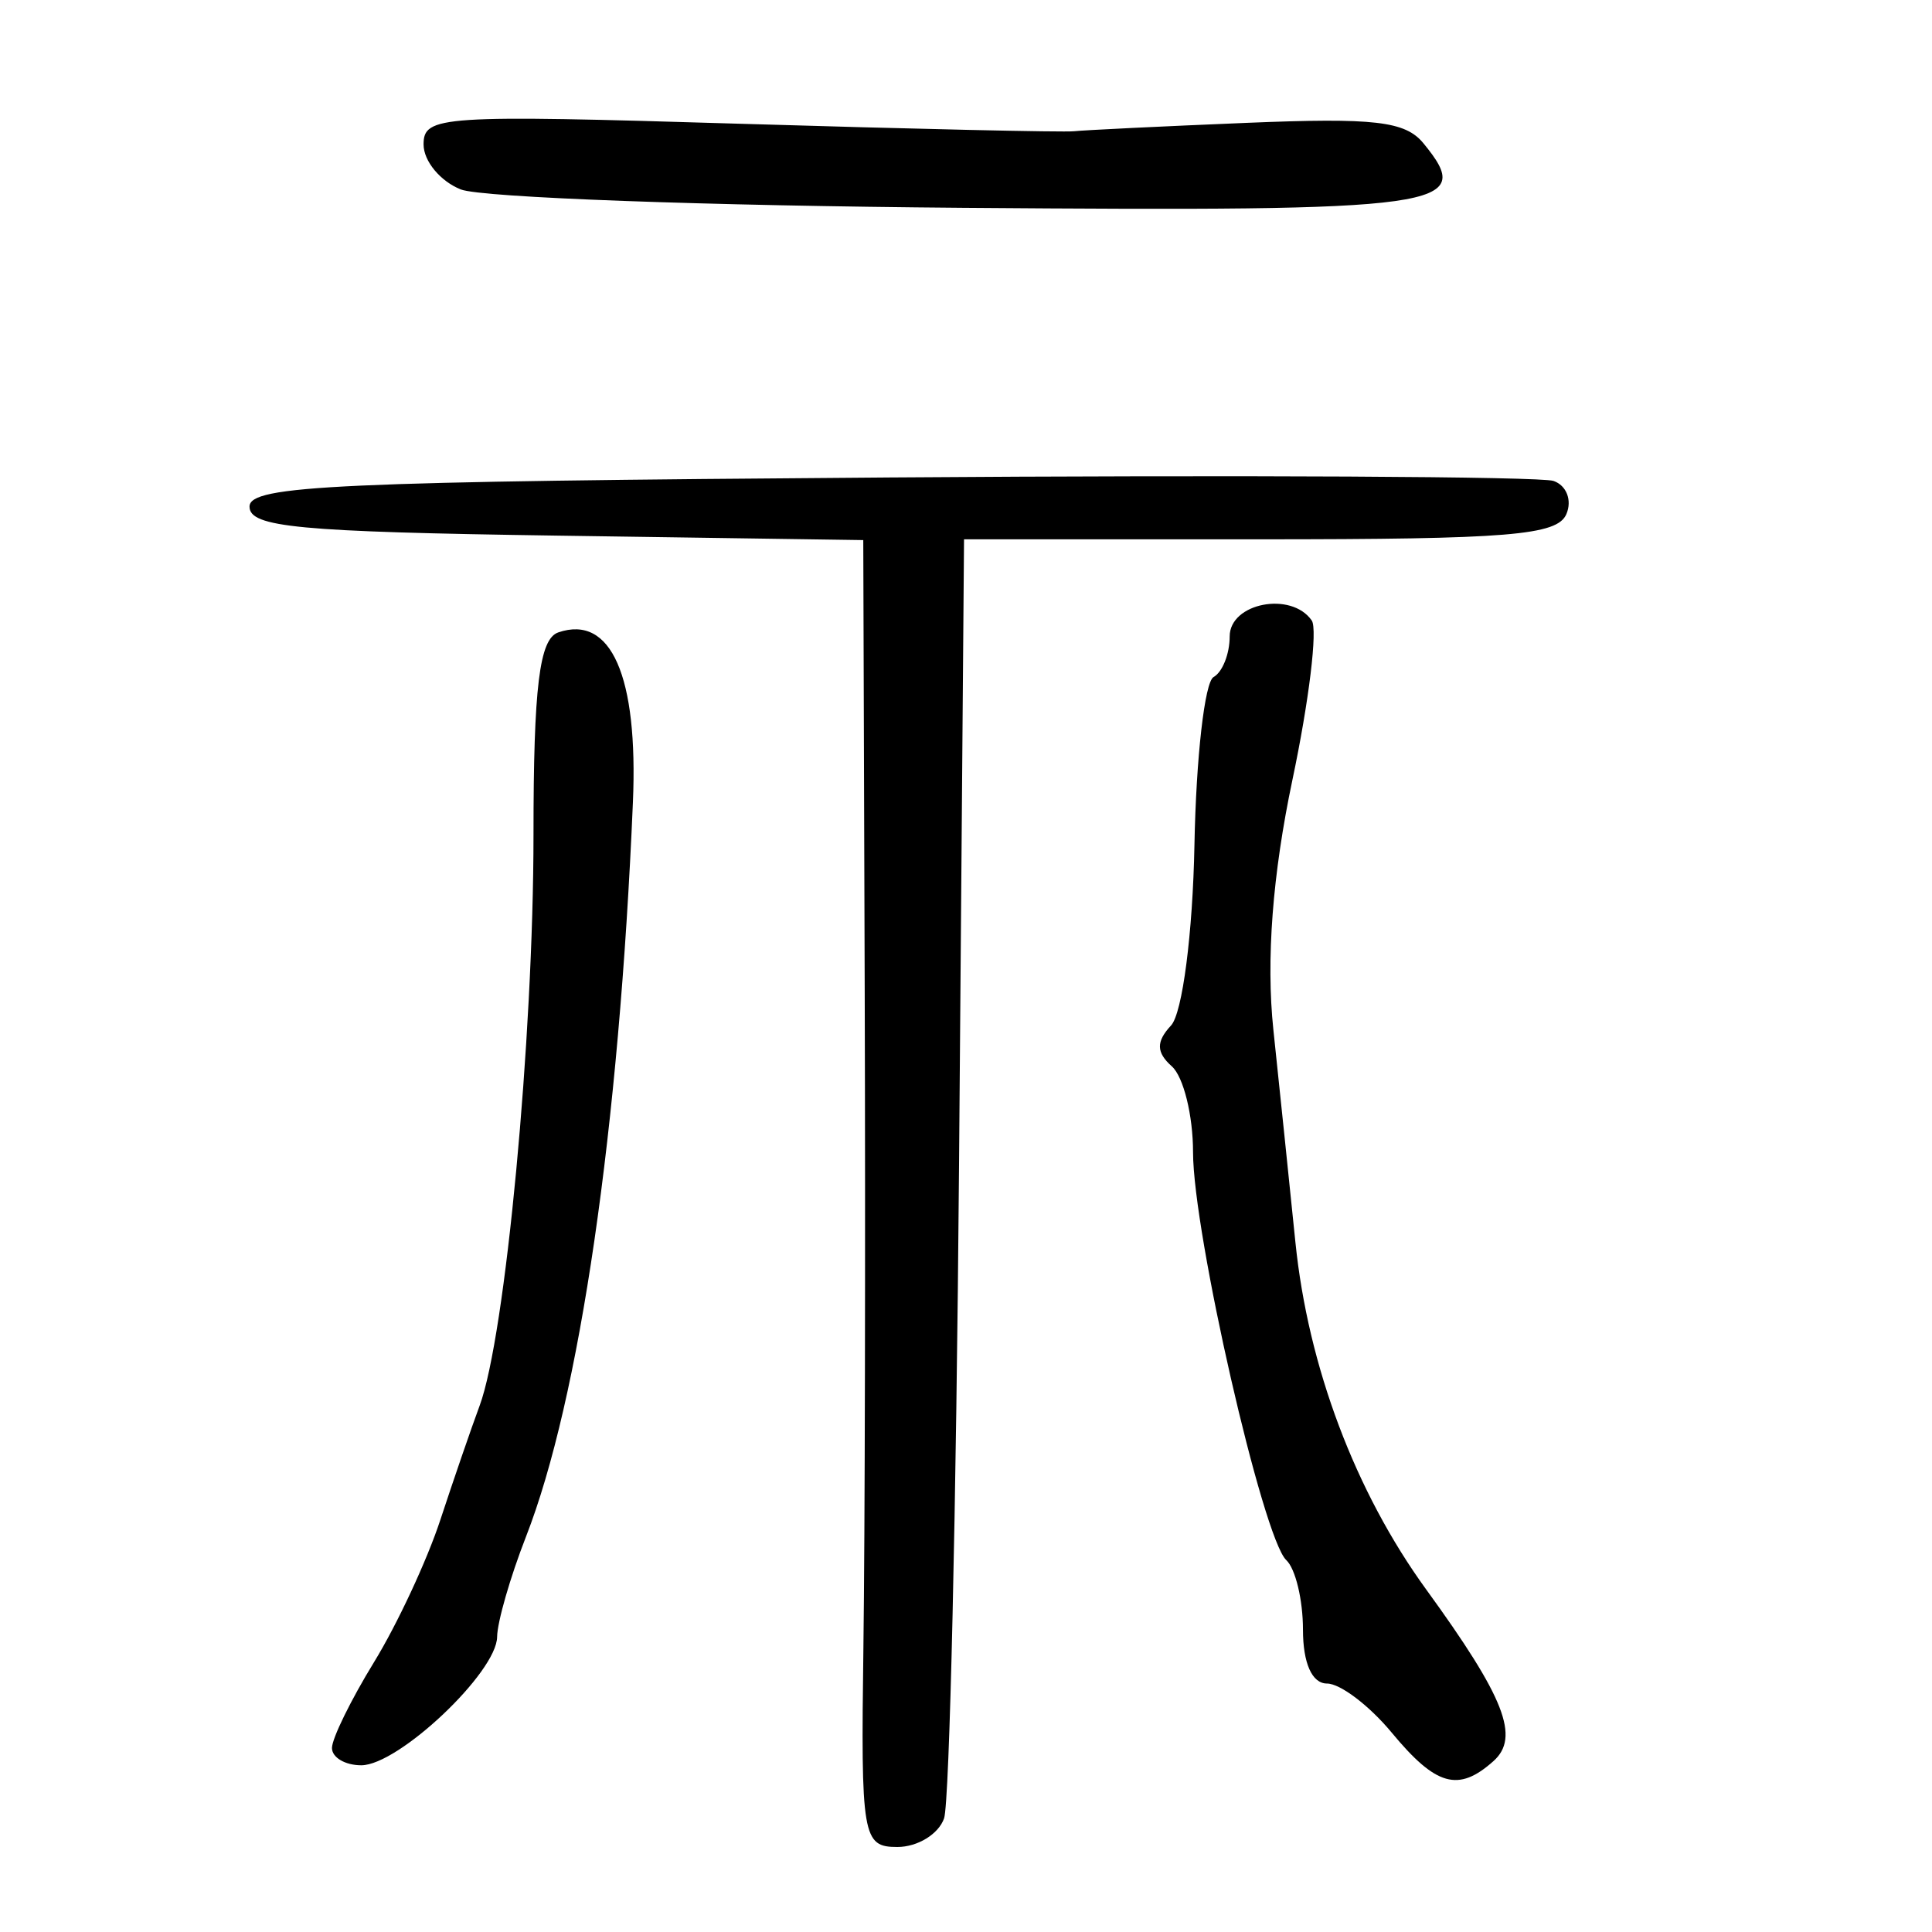 <?xml version="1.0" encoding="UTF-8" standalone="no"?>
<!-- Created with Inkscape (http://www.inkscape.org/) -->

<svg
   xmlns:dc="http://purl.org/dc/elements/1.1/"
   xmlns:cc="http://creativecommons.org/ns#"
   xmlns:rdf="http://www.w3.org/1999/02/22-rdf-syntax-ns#"
   xmlns:svg="http://www.w3.org/2000/svg"
   xmlns="http://www.w3.org/2000/svg"
   xmlns:sodipodi="http://sodipodi.sourceforge.net/DTD/sodipodi-0.dtd"
   xmlns:inkscape="http://www.inkscape.org/namespaces/inkscape"
   width="300"
   height="300"
   id="svg2"
   version="1.1"
   inkscape:version="0.48.3.1 r9886"
   sodipodi:docname="Nouveau document 1">
  <defs
     id="defs4" />
  <sodipodi:namedview
     id="base"
     pagecolor="#ffffff"
     bordercolor="#666666"
     borderopacity="1.0"
     inkscape:pageopacity="0.0"
     inkscape:pageshadow="2"
     inkscape:zoom="1.979899"
     inkscape:cx="172.25805"
     inkscape:cy="157.57707"
     inkscape:document-units="px"
     inkscape:current-layer="layer1"
     showgrid="false"
     inkscape:window-width="1215"
     inkscape:window-height="1000"
     inkscape:window-x="65"
     inkscape:window-y="24"
     inkscape:window-maximized="1" />
  <g
     inkscape:label="Calque 1"
     inkscape:groupmode="layer"
     id="layer1"
     transform="translate(0,-752.362)">
    <path
       style="fill:#000000"
       d="m 134.07,1008.069 c 0.236,-17.101 0.327,-62.761 0.203,-101.467 l -0.225,-70.374 -47.651,-0.696 c -40.113,-0.586 -47.651,-1.298 -47.651,-4.503 0,-3.298 13.3,-3.904 99.403,-4.527 54.672,-0.396 101.056,-0.153 103.077,0.538 2.021,0.692 2.919,3.014 1.995,5.161 -1.415,3.289 -8.905,3.904 -47.603,3.906 l -45.924,0.003 -0.775,97.084 c -0.426,53.396 -1.473,99.082 -2.325,101.525 -0.852,2.443 -4.115,4.442 -7.251,4.442 -5.418,0 -5.68,-1.544 -5.273,-31.093 z m 82.028,13.326 c -3.47,-4.188 -7.989,-7.615 -10.042,-7.615 -2.326,0 -3.732,-3.156 -3.732,-8.376 0,-4.607 -1.165,-9.461 -2.589,-10.787 -3.64,-3.389 -14.48,-50.809 -14.48,-63.34 0,-5.717 -1.482,-11.717 -3.293,-13.333 -2.427,-2.166 -2.46,-3.834 -0.124,-6.345 1.767,-1.9 3.376,-14.314 3.636,-28.067 0.257,-13.563 1.593,-25.281 2.969,-26.04 1.376,-0.759 2.502,-3.596 2.502,-6.306 0,-5.198 9.57,-7.054 12.743,-2.473 0.935,1.35 -0.416,12.486 -3.001,24.748 -3.094,14.675 -4.105,27.932 -2.959,38.792 0.958,9.074 2.498,23.923 3.422,32.997 1.965,19.298 9.296,38.763 20.308,53.922 12.2,16.794 14.606,22.941 10.437,26.661 -5.439,4.852 -8.906,3.878 -15.797,-4.437 z m -164.55,2.392 c 0,-1.476 2.939,-7.473 6.53,-13.326 3.592,-5.853 8.221,-15.781 10.287,-22.063 2.066,-6.282 4.817,-14.277 6.113,-17.767 3.997,-10.766 8.363,-57.052 8.363,-88.665 0,-22.949 0.913,-30.4 3.849,-31.405 8.206,-2.809 12.419,6.784 11.588,26.386 -2.148,50.69 -8.261,92.654 -16.614,114.06 -2.437,6.244 -4.449,13.231 -4.472,15.526 -0.055,5.517 -15.314,19.94 -21.097,19.94 -2.502,0 -4.548,-1.208 -4.548,-2.684 z M 71.56,781.78 c -3.184,-1.26 -5.788,-4.405 -5.788,-6.989 0,-4.447 2.617,-4.618 49.073,-3.214 26.99,0.816 50.354,1.341 51.918,1.166 1.565,-0.174 13.648,-0.762 26.851,-1.305 19.835,-0.816 24.599,-0.264 27.421,3.178 8.184,9.986 3.794,10.601 -71.515,10.016 -39.695,-0.308 -74.777,-1.592 -77.96,-2.852 z"
       id="path2996"
       inkscape:connector-curvature="0" />
  </g>
</svg>
